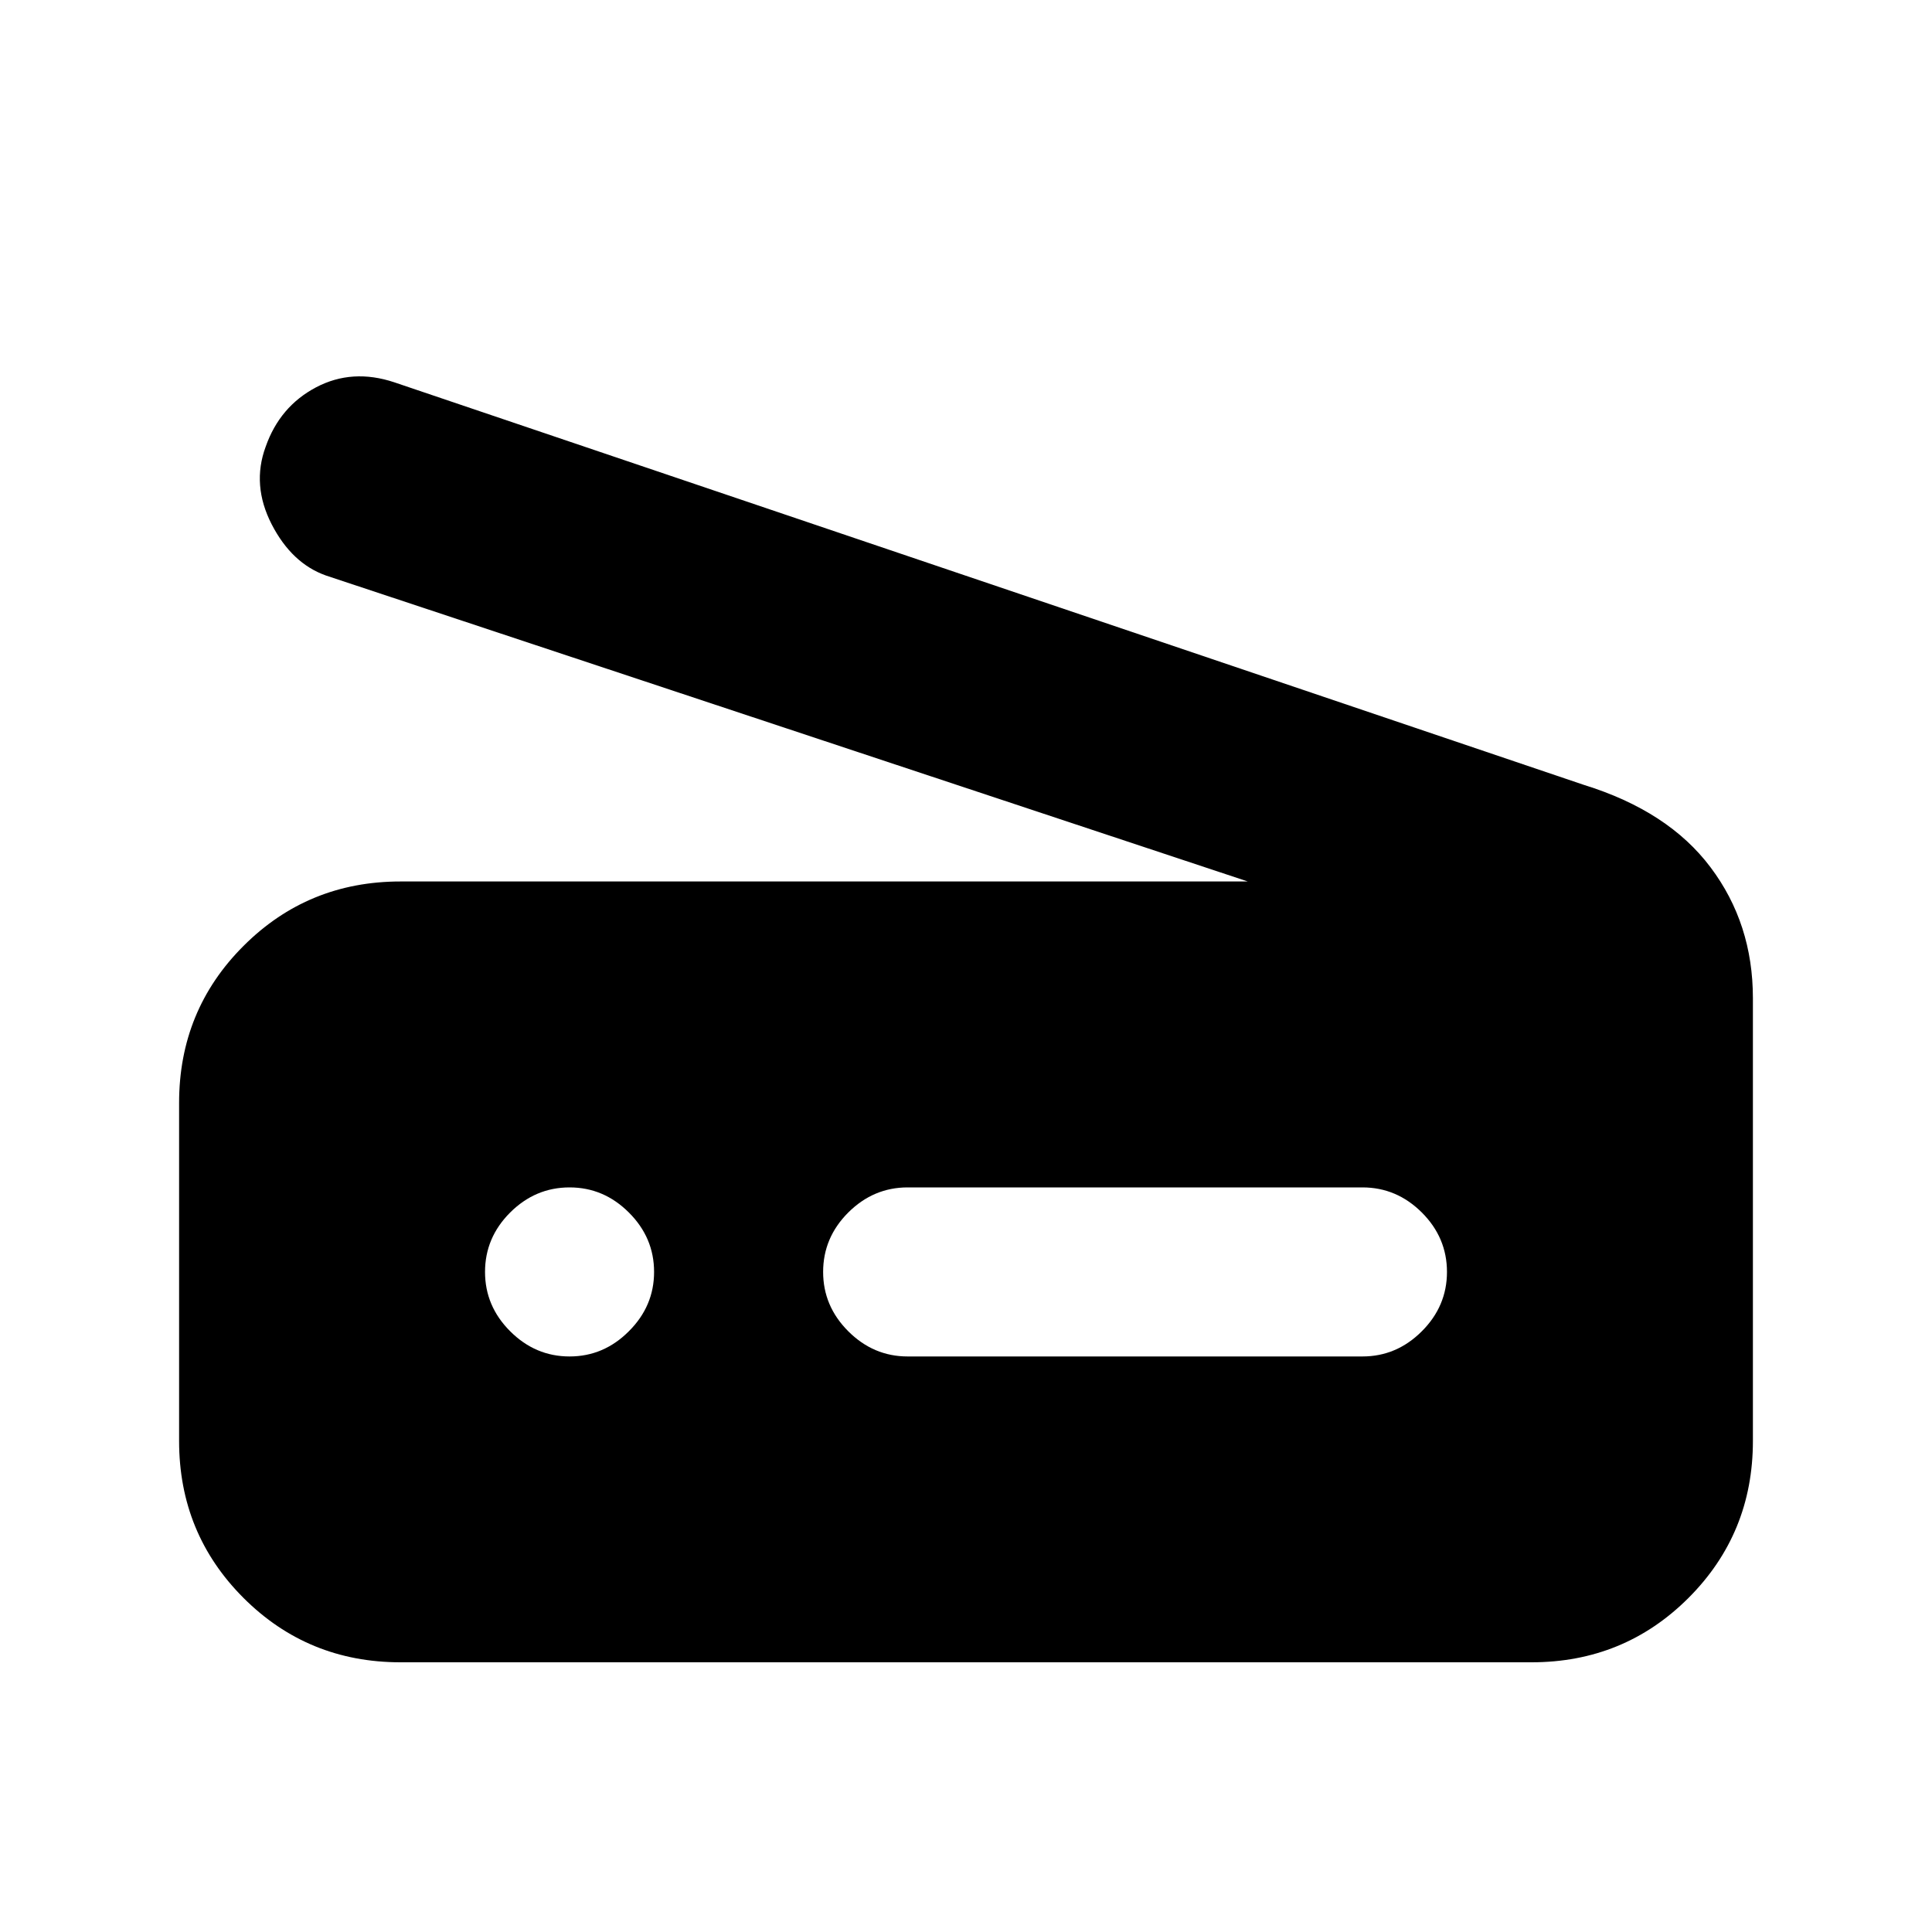 <svg xmlns="http://www.w3.org/2000/svg" height="20" width="20"><path d="M12.917 9.125 3.375 5.958Q3.021 5.833 2.812 5.427Q2.604 5.021 2.75 4.625Q2.896 4.208 3.271 4.01Q3.646 3.812 4.083 3.958L16.396 8.125Q17.271 8.396 17.708 8.979Q18.146 9.562 18.146 10.333V14.917Q18.146 15.875 17.479 16.542Q16.812 17.208 15.854 17.208H4.146Q3.188 17.208 2.521 16.542Q1.854 15.875 1.854 14.917V11.417Q1.854 10.458 2.521 9.792Q3.188 9.125 4.146 9.125ZM9.396 14.042H14.104Q14.458 14.042 14.719 13.781Q14.979 13.521 14.979 13.167Q14.979 12.812 14.719 12.552Q14.458 12.292 14.104 12.292H9.396Q9.042 12.292 8.781 12.552Q8.521 12.812 8.521 13.167Q8.521 13.521 8.781 13.781Q9.042 14.042 9.396 14.042ZM5.896 14.042Q6.25 14.042 6.51 13.781Q6.771 13.521 6.771 13.167Q6.771 12.812 6.51 12.552Q6.25 12.292 5.896 12.292Q5.542 12.292 5.281 12.552Q5.021 12.812 5.021 13.167Q5.021 13.521 5.281 13.781Q5.542 14.042 5.896 14.042Z"/></svg>